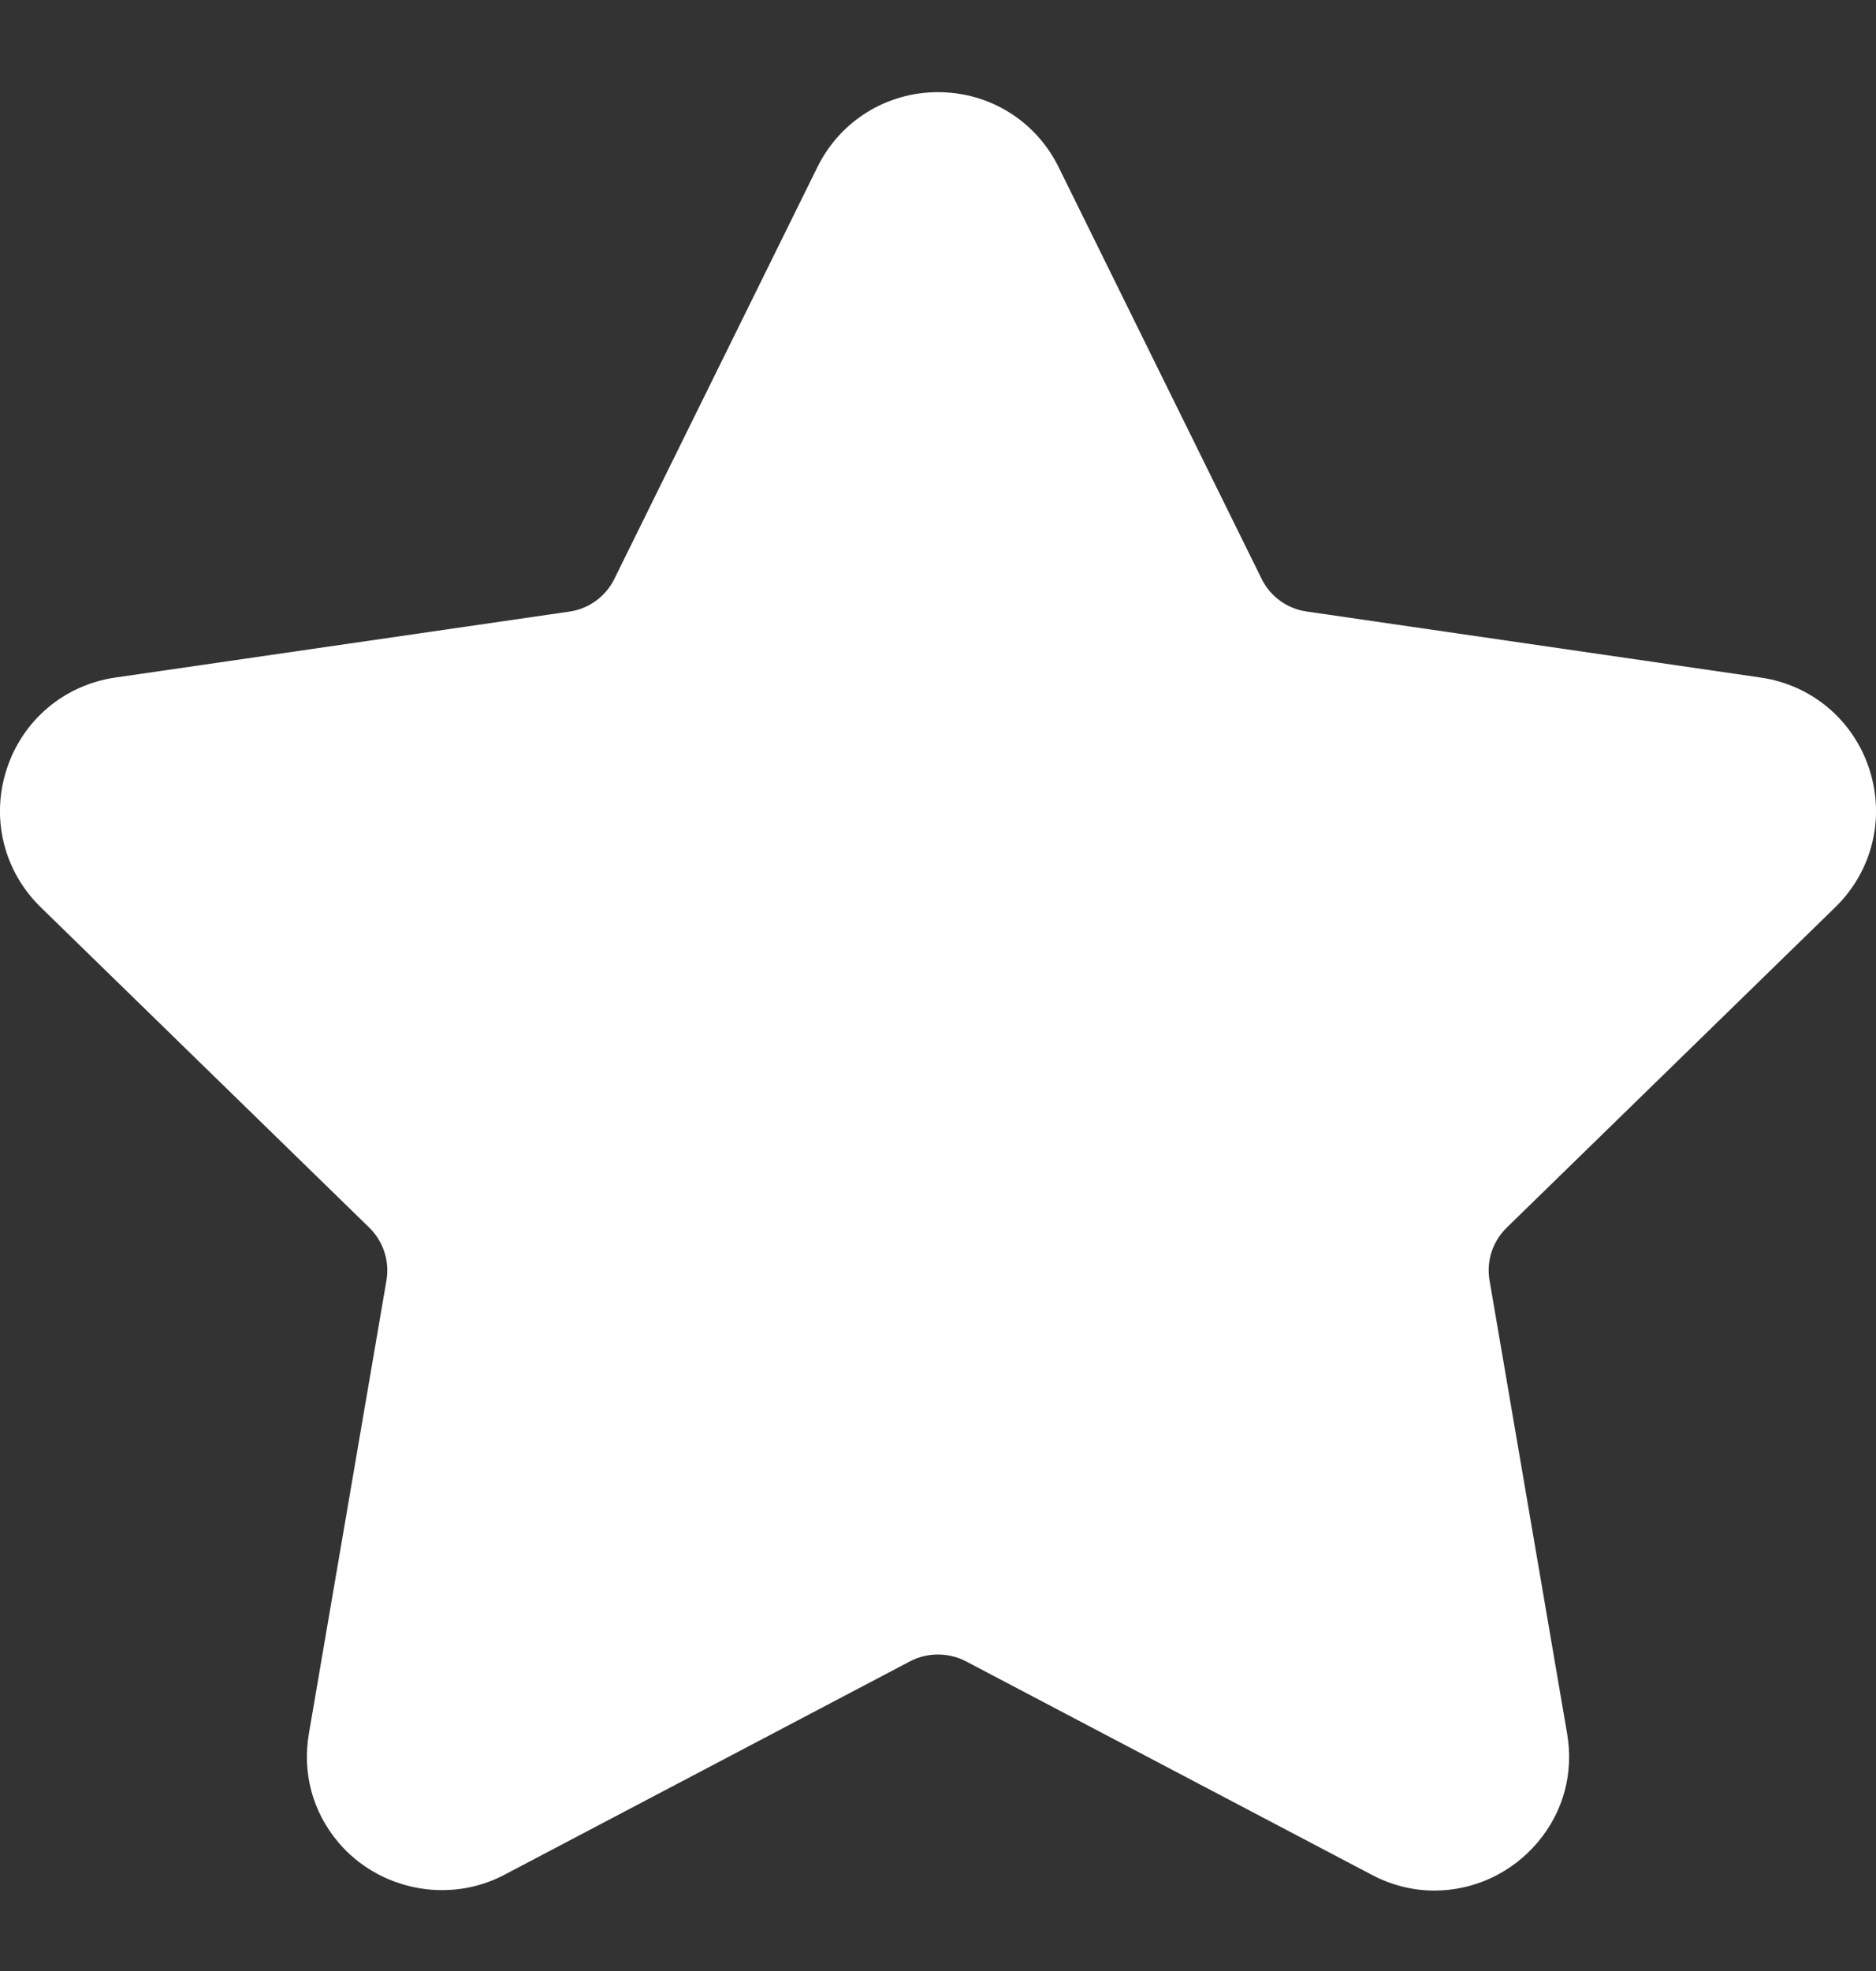 <svg width="20" height="21" viewBox="0 0 20 21" fill="none" xmlns="http://www.w3.org/2000/svg">
<rect x="0" y="0" width="20" height="21" fill="#333333" stroke="none"/>
<g clip-path="url(#clip0_1_1585)">
<path d="M19.566 9.666C19.96 9.282 20.099 8.719 19.929 8.195C19.759 7.672 19.315 7.298 18.771 7.219L13.928 6.515C13.722 6.485 13.543 6.356 13.451 6.169L11.286 1.781C11.043 1.288 10.55 0.982 10 0.982C9.451 0.982 8.957 1.288 8.714 1.781L6.549 6.169C6.457 6.356 6.278 6.486 6.072 6.516L1.229 7.219C0.685 7.298 0.241 7.672 0.071 8.196C-0.099 8.719 0.04 9.282 0.434 9.666L3.938 13.081C4.087 13.227 4.155 13.437 4.12 13.642L3.294 18.465C3.22 18.889 3.332 19.302 3.606 19.628C4.033 20.135 4.779 20.29 5.375 19.976L9.705 17.699C9.886 17.604 10.114 17.605 10.295 17.699L14.626 19.976C14.837 20.087 15.061 20.143 15.293 20.143C15.716 20.143 16.118 19.955 16.394 19.628C16.669 19.302 16.78 18.888 16.706 18.465L15.88 13.642C15.844 13.437 15.913 13.227 16.062 13.081L19.566 9.666Z" fill="white"/>
</g>
<defs>
<clipPath id="clip0_1_1585">
<rect width="20" height="20" fill="white" transform="translate(0 0.562)"/>
</clipPath>
</defs>
</svg>
